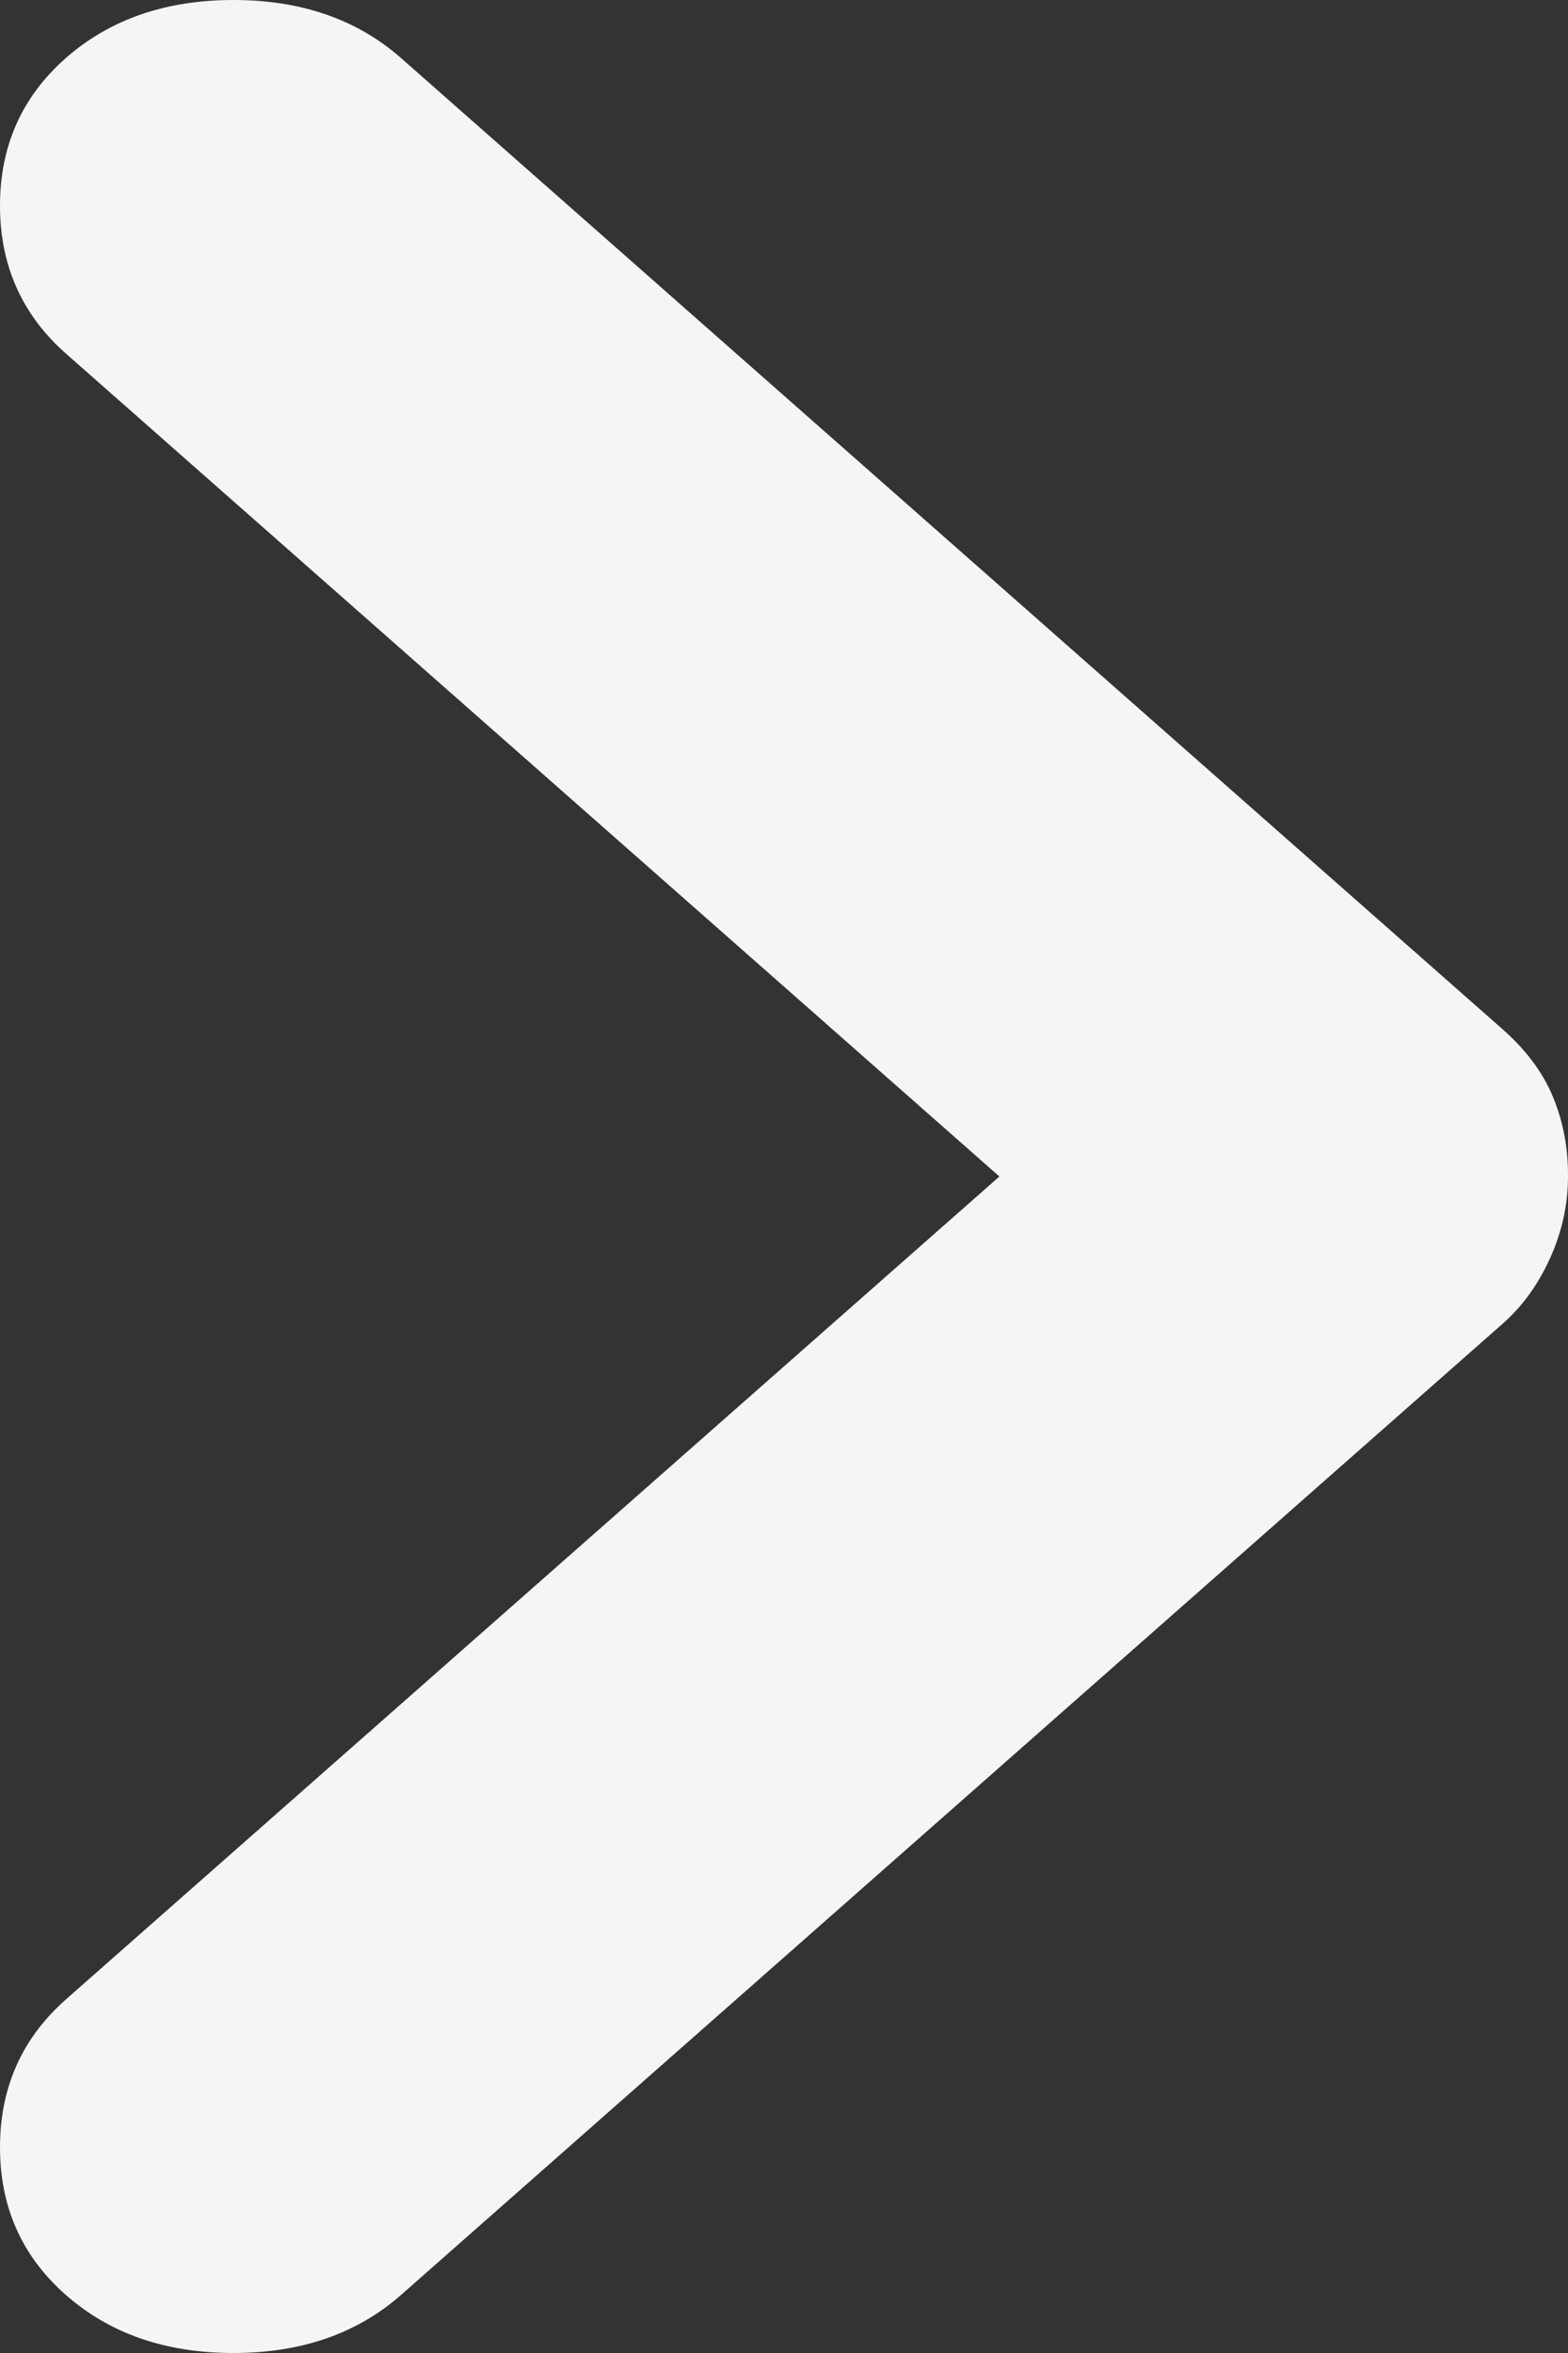 <svg width="8" height="12" viewBox="0 0 8 12" fill="none" xmlns="http://www.w3.org/2000/svg">
<rect x="0" y="0" width="8" height="12" fill="#333333" stroke="none"/>
<path d="M8 6C8 6.144 7.969 6.283 7.908 6.418C7.847 6.552 7.766 6.664 7.664 6.753L2.046 11.704C1.822 11.901 1.537 12 1.191 12C0.845 12 0.56 11.901 0.336 11.704C0.112 11.507 0 11.256 0 10.951C0 10.646 0.112 10.395 0.336 10.197L5.099 6L0.336 1.803C0.112 1.605 0 1.354 0 1.049C0 0.744 0.112 0.493 0.336 0.296C0.56 0.099 0.845 0 1.191 0C1.537 0 1.822 0.099 2.046 0.296L7.664 5.247C7.786 5.354 7.873 5.471 7.924 5.596C7.976 5.722 8.001 5.856 8 6Z" fill="#F5F5F5"/>
</svg>
